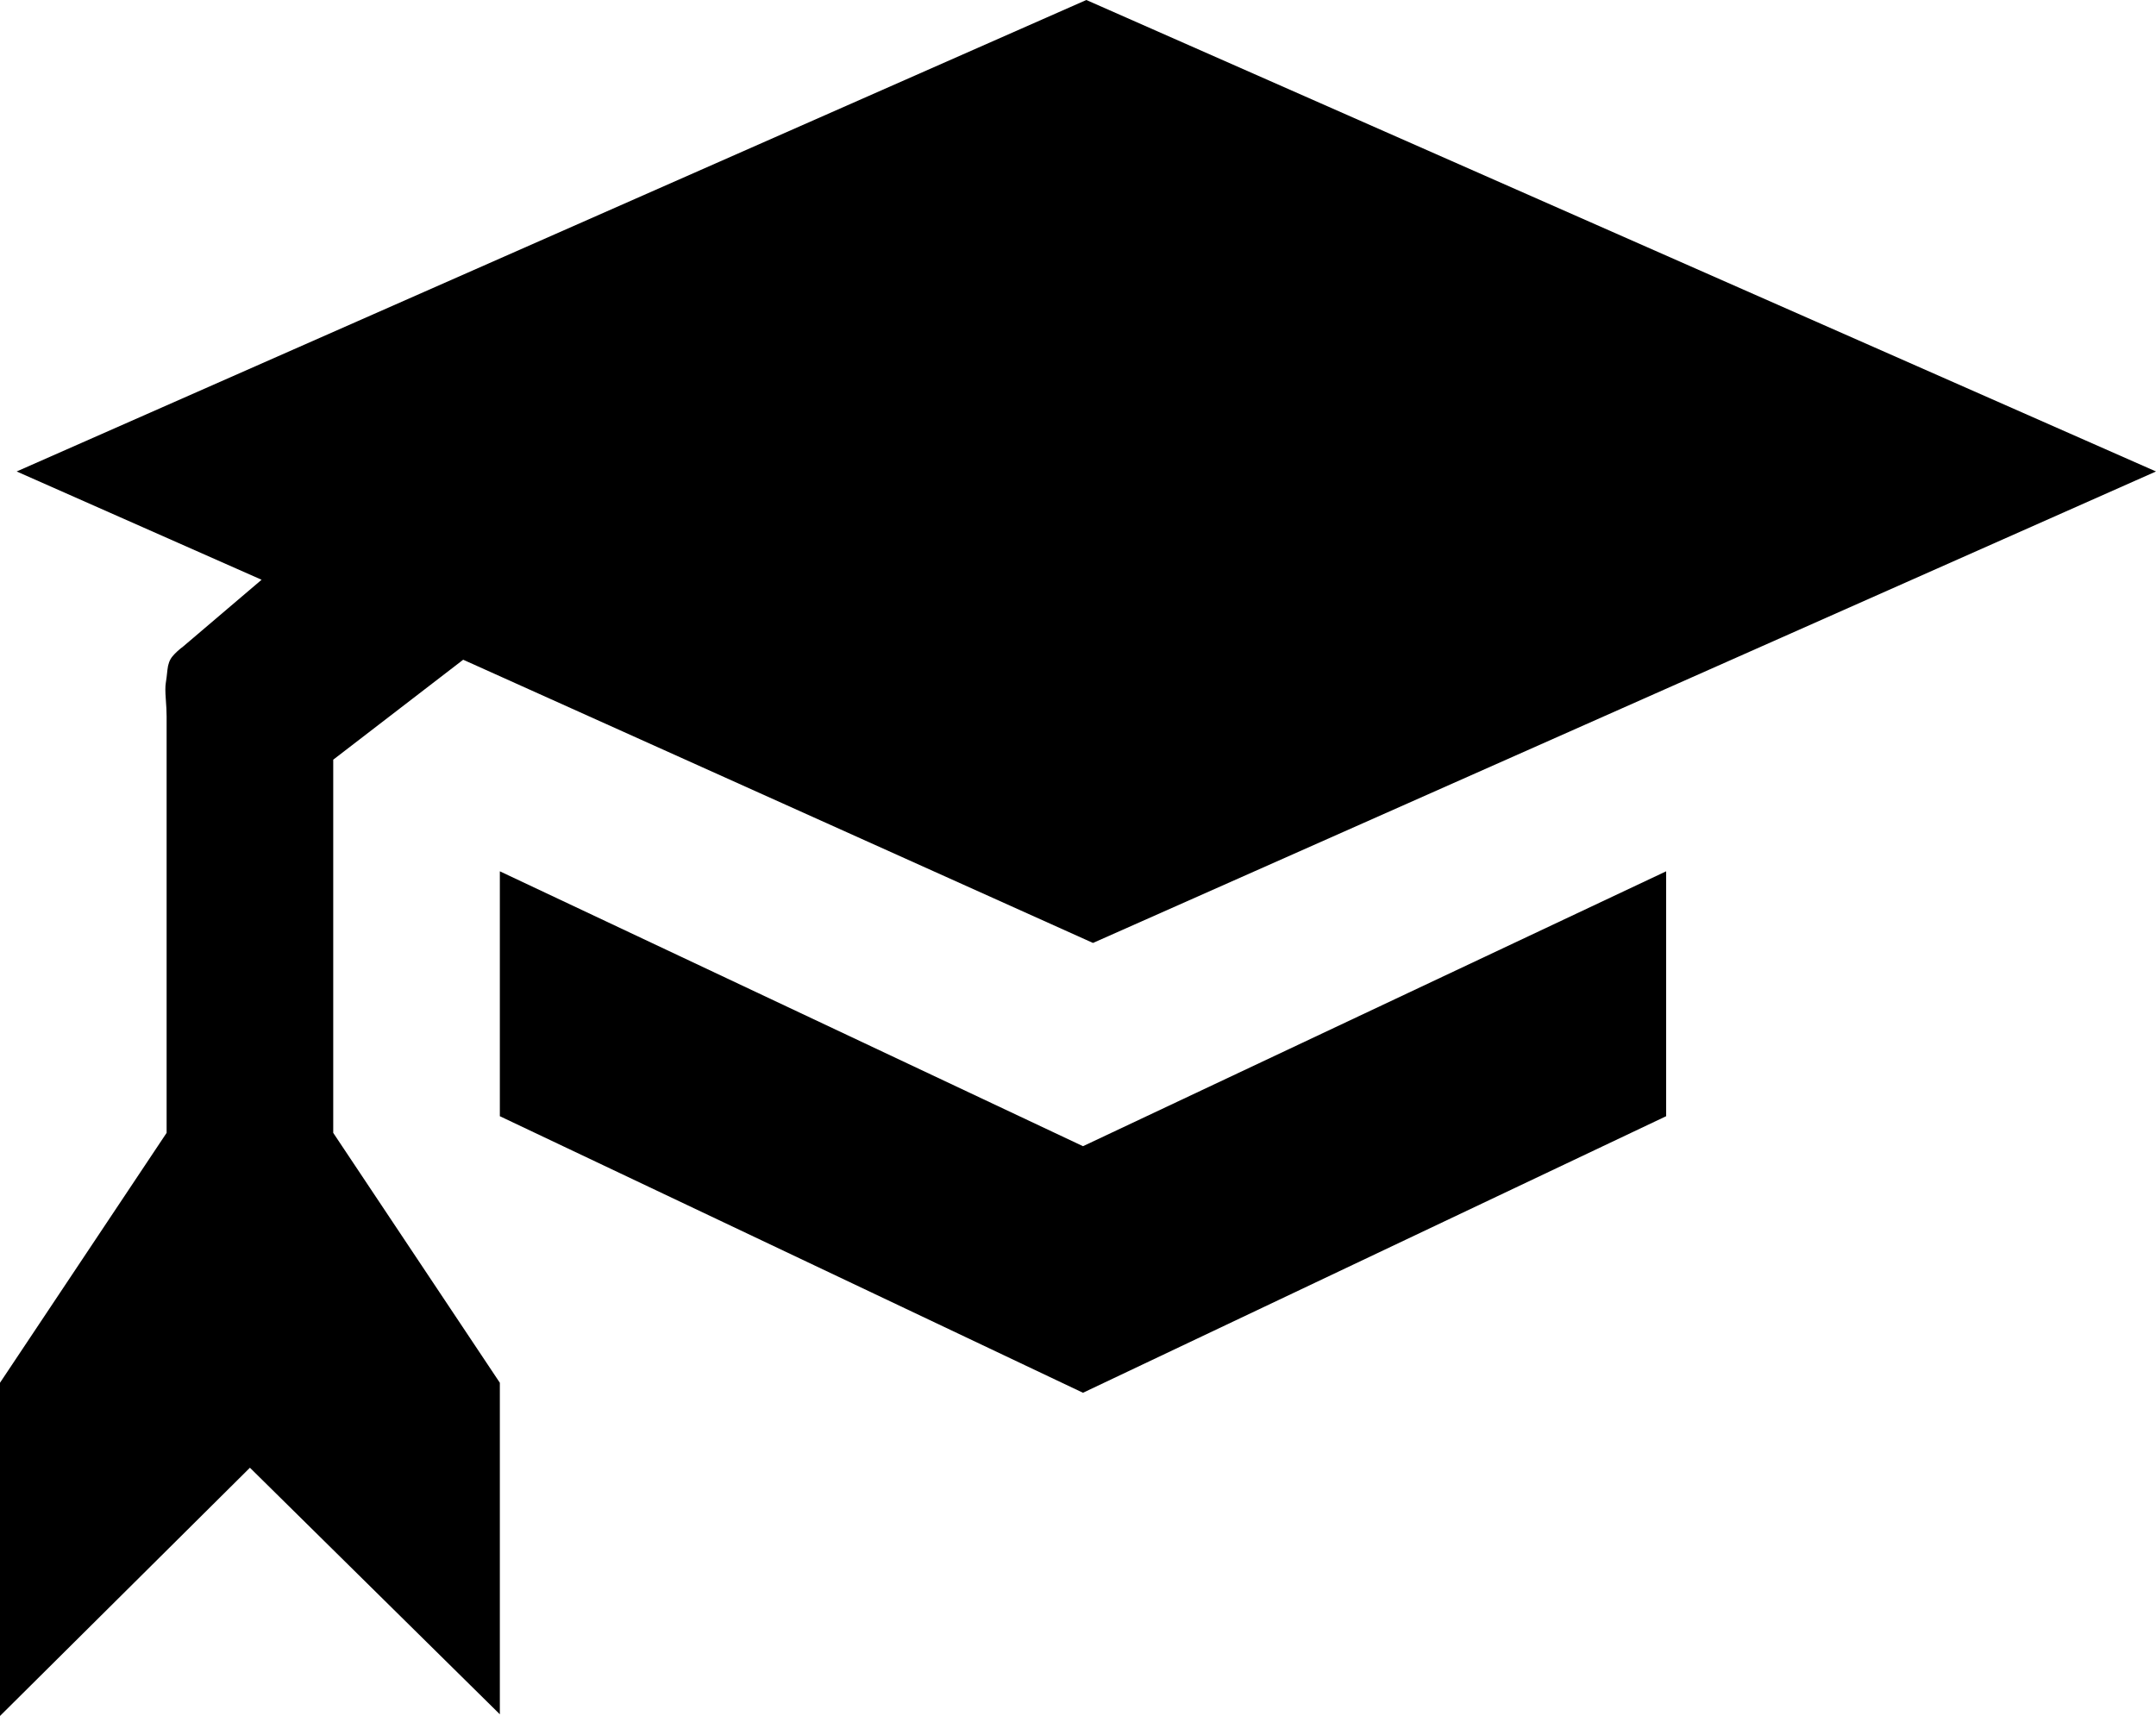 <svg xmlns="http://www.w3.org/2000/svg" viewBox="0 0 1294 1030"><path d="M1294 283L656 566 278 396l-78 60v224l100 150v199L150 881 0 1030V830l100-150V430q0-4-.5-10.5t0-9.5 1-8 3-8 6.5-6l47-40-147-65L652 0zm-294 387L650 836 300 670V523l350 165 350-165v147z"/></svg>
